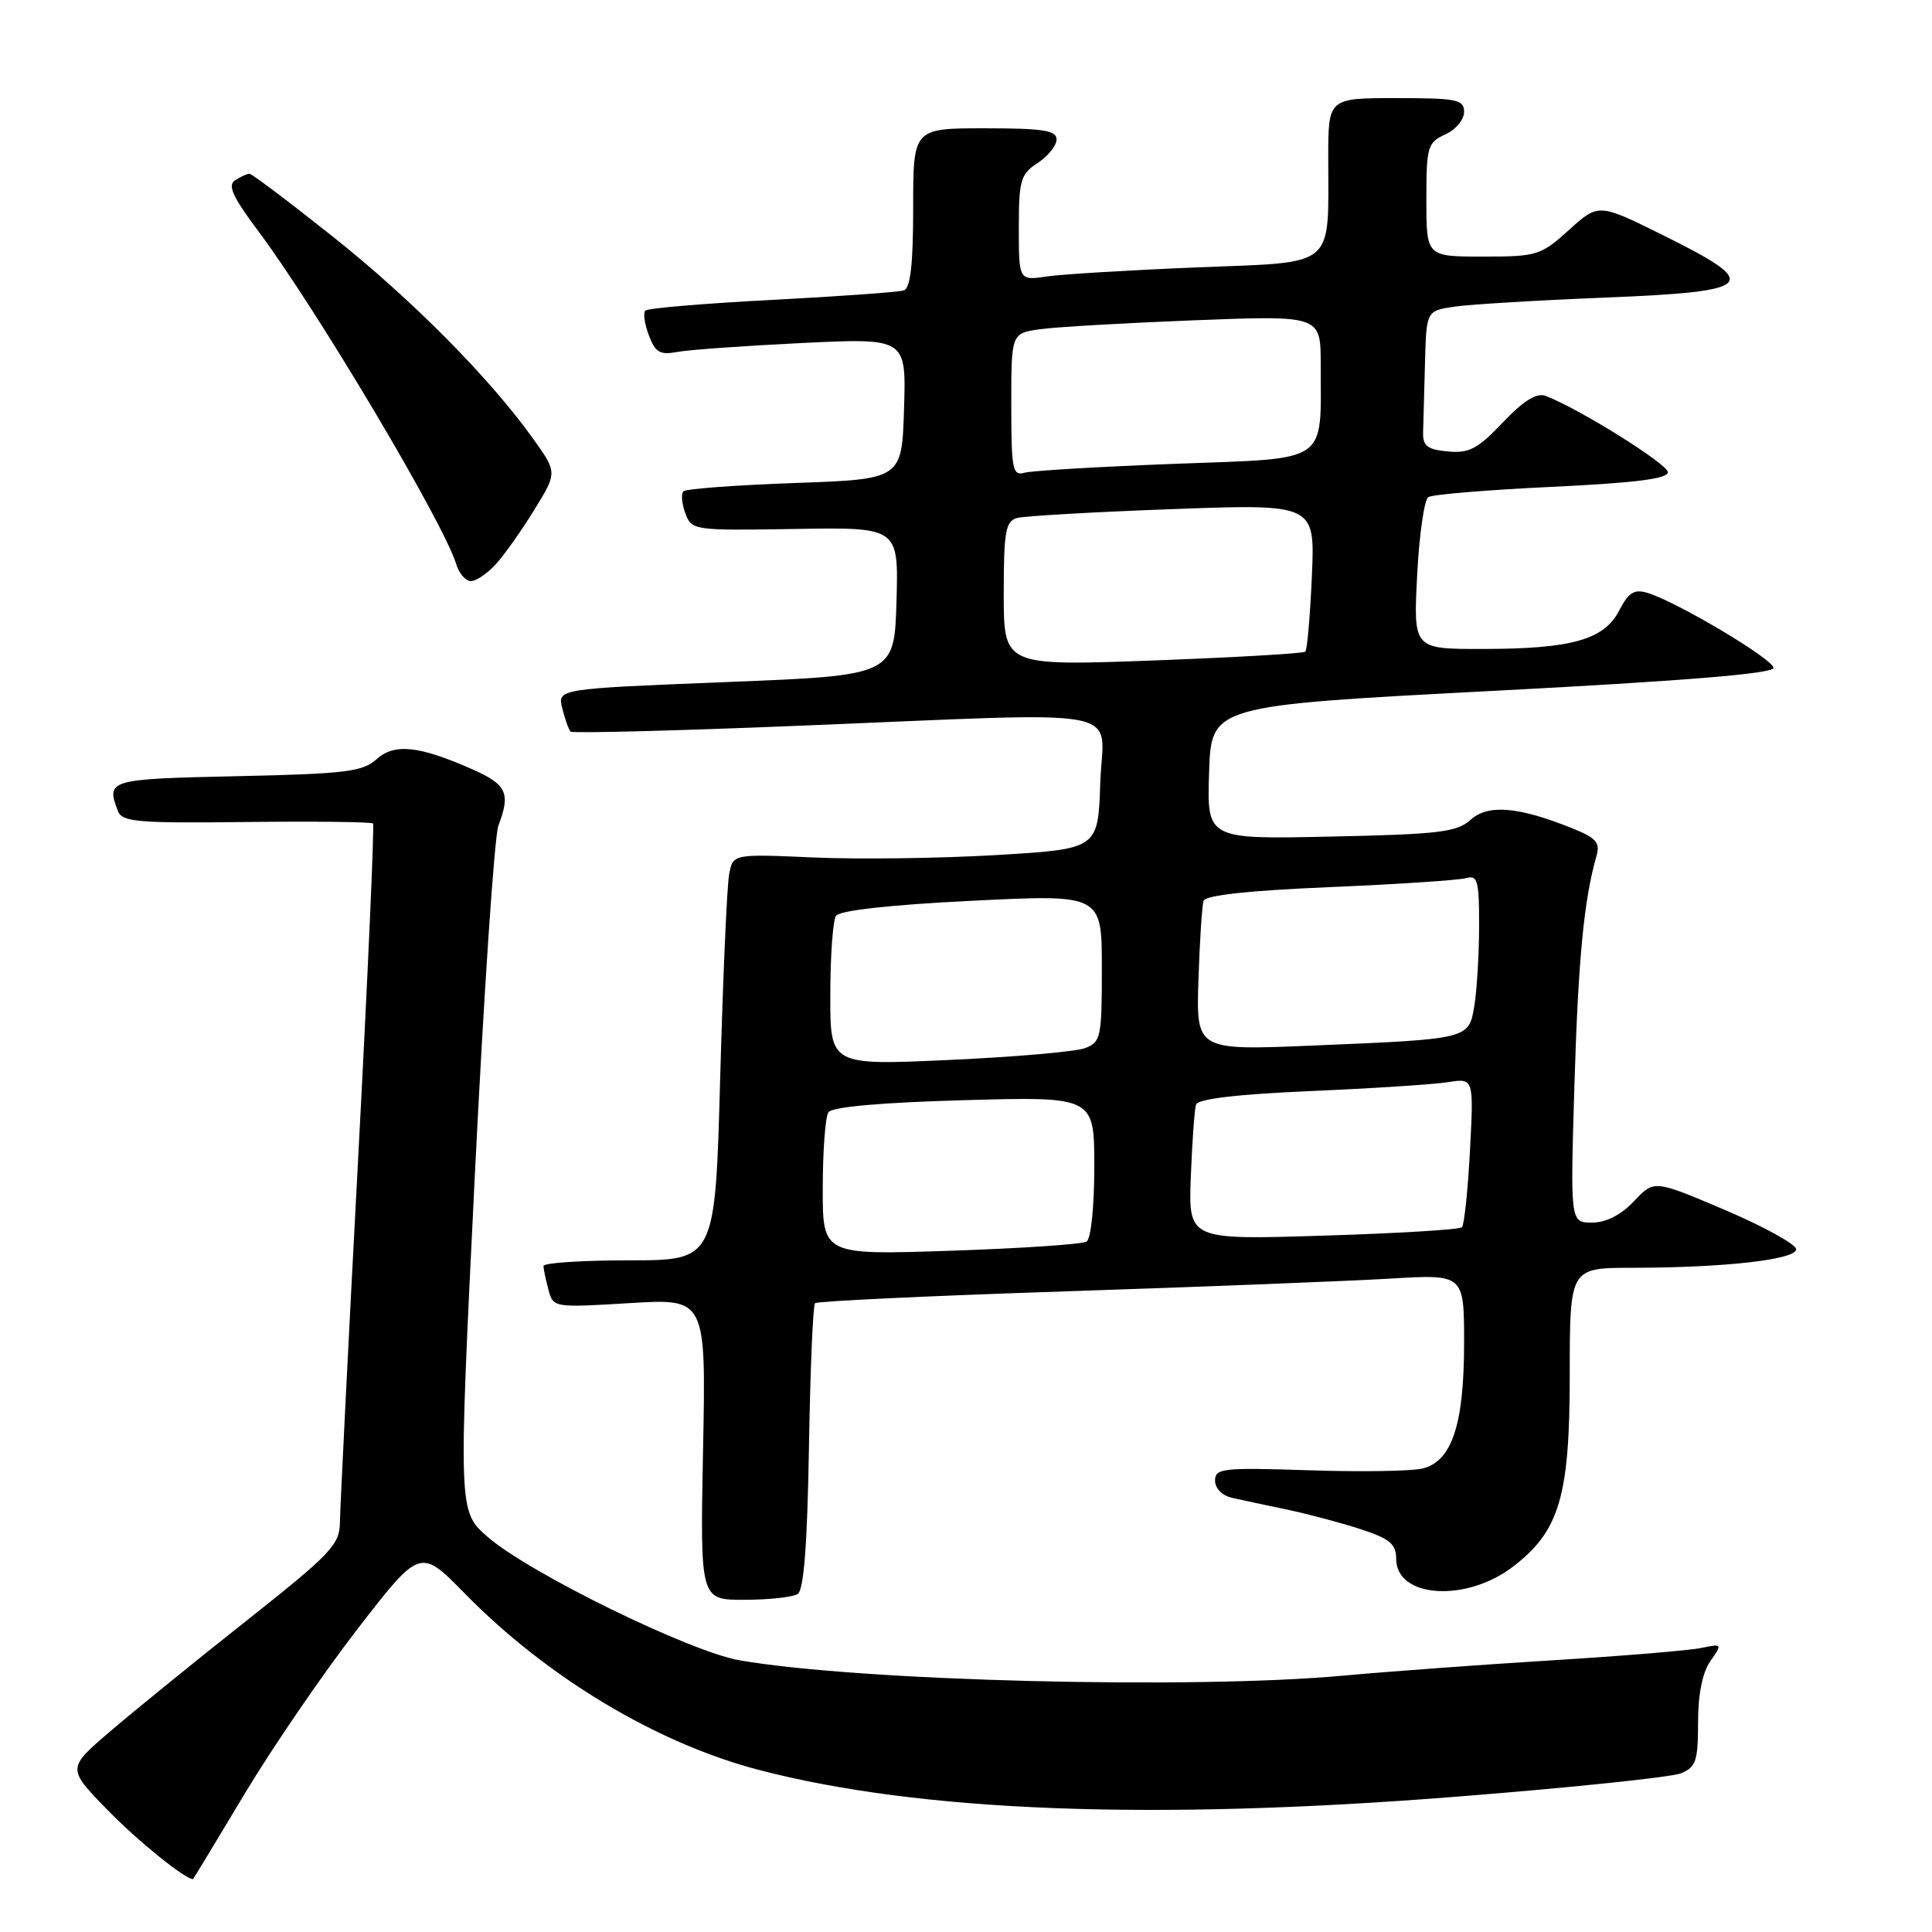 <?xml version="1.0" encoding="UTF-8" standalone="no"?>
<!DOCTYPE svg PUBLIC "-//W3C//DTD SVG 1.1//EN" "http://www.w3.org/Graphics/SVG/1.1/DTD/svg11.dtd" >
<svg xmlns="http://www.w3.org/2000/svg" xmlns:xlink="http://www.w3.org/1999/xlink" version="1.1" viewBox="0 0 256 256">
 <g >
 <path fill="currentColor"
d=" M 32.38 237.75 C 36.09 231.56 42.85 221.69 47.40 215.81 C 55.68 205.12 55.68 205.12 61.59 211.15 C 72.49 222.27 87.01 230.98 100.50 234.51 C 121.85 240.09 152.62 241.27 193.00 238.07 C 208.12 236.88 221.51 235.48 222.75 234.97 C 224.72 234.16 225.00 233.32 225.00 228.24 C 225.00 224.50 225.58 221.62 226.63 220.11 C 228.24 217.81 228.23 217.79 225.38 218.37 C 223.80 218.70 214.85 219.44 205.50 220.01 C 196.15 220.59 183.78 221.50 178.00 222.03 C 157.99 223.87 113.88 222.76 98.00 220.00 C 91.39 218.85 70.14 208.45 64.62 203.65 C 60.73 200.27 60.73 200.27 62.90 156.10 C 64.10 131.80 65.51 110.79 66.04 109.40 C 67.68 105.09 67.15 103.95 62.59 101.94 C 55.49 98.80 52.25 98.46 49.87 100.62 C 48.05 102.26 45.74 102.54 31.40 102.85 C 14.36 103.22 14.03 103.31 15.63 107.48 C 16.18 108.92 18.27 109.09 32.66 108.92 C 41.68 108.82 49.23 108.90 49.43 109.12 C 49.62 109.33 48.73 129.52 47.43 154.00 C 46.13 178.48 45.06 199.96 45.04 201.74 C 45.00 204.68 43.85 205.89 32.75 214.68 C 26.01 220.01 17.88 226.61 14.69 229.34 C 8.87 234.31 8.87 234.31 14.19 239.77 C 18.20 243.90 24.42 248.93 25.57 249.00 C 25.61 249.00 28.67 243.94 32.38 237.75 Z  M 105.69 211.22 C 106.51 210.69 106.97 204.80 107.19 191.81 C 107.36 181.55 107.72 172.94 108.00 172.68 C 108.28 172.41 123.35 171.70 141.50 171.10 C 159.65 170.50 178.89 169.74 184.25 169.42 C 194.00 168.84 194.00 168.84 194.00 177.95 C 194.00 188.74 192.39 193.61 188.52 194.58 C 187.09 194.94 180.31 195.05 173.46 194.82 C 162.03 194.44 161.00 194.56 161.00 196.19 C 161.00 197.21 161.95 198.18 163.25 198.47 C 164.49 198.75 167.75 199.45 170.50 200.02 C 173.25 200.60 177.64 201.76 180.25 202.61 C 184.16 203.89 185.00 204.58 185.00 206.55 C 185.00 211.73 194.20 212.37 200.44 207.62 C 206.64 202.89 208.00 198.30 208.00 182.18 C 208.00 168.00 208.00 168.00 216.25 167.99 C 228.48 167.98 238.00 166.91 238.00 165.53 C 238.00 164.89 233.77 162.55 228.59 160.34 C 219.18 156.33 219.18 156.33 216.51 159.17 C 214.77 161.00 212.82 162.00 210.95 162.00 C 208.07 162.00 208.07 162.00 208.62 143.75 C 209.12 127.12 209.88 119.20 211.55 113.39 C 212.06 111.65 211.49 111.01 208.25 109.72 C 201.15 106.87 197.15 106.55 194.86 108.63 C 193.05 110.26 190.70 110.55 176.36 110.85 C 159.92 111.21 159.92 111.21 160.21 102.35 C 160.50 93.50 160.50 93.50 197.75 91.55 C 223.11 90.23 235.00 89.26 235.00 88.50 C 235.00 87.36 222.20 79.74 218.30 78.56 C 216.54 78.03 215.80 78.49 214.55 80.90 C 212.55 84.78 208.23 85.99 196.39 85.99 C 187.28 86.00 187.28 86.00 187.78 76.25 C 188.05 70.89 188.72 66.21 189.26 65.87 C 189.80 65.52 197.16 64.91 205.62 64.51 C 216.64 63.99 221.00 63.44 221.00 62.57 C 221.00 61.49 209.14 54.09 204.80 52.46 C 203.61 52.01 201.89 53.08 199.13 55.98 C 195.80 59.49 194.65 60.09 191.84 59.82 C 189.11 59.56 188.51 59.09 188.57 57.25 C 188.61 56.01 188.72 51.89 188.82 48.09 C 189.00 41.18 189.00 41.18 192.75 40.63 C 194.81 40.33 203.81 39.79 212.75 39.43 C 232.70 38.62 233.56 37.71 220.41 31.19 C 211.82 26.93 211.82 26.93 207.91 30.46 C 204.16 33.85 203.68 34.00 196.50 34.00 C 189.00 34.00 189.00 34.00 189.00 26.48 C 189.00 19.43 189.16 18.89 191.50 17.82 C 192.88 17.19 194.00 15.85 194.00 14.84 C 194.00 13.19 193.07 13.00 185.00 13.00 C 176.00 13.00 176.00 13.00 176.00 20.88 C 176.00 35.72 177.24 34.68 158.65 35.43 C 149.77 35.79 140.81 36.33 138.75 36.63 C 135.00 37.18 135.00 37.18 135.00 30.20 C 135.00 23.87 135.23 23.08 137.50 21.59 C 138.88 20.69 140.00 19.29 140.00 18.48 C 140.00 17.28 138.21 17.00 130.50 17.00 C 121.00 17.00 121.00 17.00 121.00 27.53 C 121.00 35.07 120.64 38.18 119.75 38.48 C 119.06 38.71 111.21 39.27 102.29 39.74 C 93.38 40.20 85.83 40.84 85.51 41.15 C 85.20 41.47 85.41 42.95 85.98 44.44 C 86.84 46.71 87.46 47.07 89.76 46.63 C 91.26 46.35 98.71 45.82 106.29 45.45 C 120.08 44.79 120.08 44.79 119.79 54.15 C 119.50 63.50 119.50 63.50 105.33 64.00 C 97.54 64.28 90.89 64.77 90.56 65.10 C 90.23 65.44 90.34 66.75 90.81 68.01 C 91.65 70.28 91.88 70.31 105.37 70.09 C 119.07 69.86 119.07 69.86 118.79 79.68 C 118.50 89.50 118.50 89.50 96.18 90.38 C 73.85 91.27 73.85 91.27 74.51 93.88 C 74.87 95.32 75.36 96.70 75.61 96.94 C 75.85 97.18 89.42 96.84 105.77 96.17 C 150.83 94.35 146.13 93.45 145.79 103.75 C 145.50 112.50 145.50 112.50 132.00 113.30 C 124.58 113.74 113.69 113.88 107.81 113.62 C 97.13 113.15 97.13 113.15 96.62 115.82 C 96.33 117.30 95.80 129.41 95.43 142.75 C 94.77 167.00 94.77 167.00 83.38 167.00 C 77.12 167.00 72.01 167.34 72.01 167.75 C 72.02 168.16 72.32 169.58 72.67 170.89 C 73.30 173.27 73.37 173.28 83.43 172.67 C 93.55 172.05 93.55 172.05 93.16 192.02 C 92.77 212.00 92.77 212.00 98.63 211.98 C 101.86 211.98 105.03 211.63 105.69 211.22 Z  M 65.71 74.75 C 66.84 73.51 69.13 70.27 70.80 67.55 C 73.84 62.61 73.84 62.61 70.67 58.17 C 64.88 50.07 54.63 39.73 44.05 31.31 C 38.30 26.74 33.35 23.01 33.05 23.02 C 32.75 23.02 31.90 23.41 31.16 23.88 C 30.12 24.54 30.82 26.07 34.22 30.62 C 41.92 40.90 58.80 69.29 60.45 74.75 C 60.83 75.99 61.70 77.00 62.39 77.00 C 63.09 77.00 64.58 75.99 65.71 74.75 Z  M 109.02 157.40 C 109.02 152.51 109.36 148.00 109.77 147.38 C 110.24 146.67 116.68 146.09 127.75 145.78 C 145.00 145.30 145.00 145.30 145.00 154.59 C 145.00 159.89 144.56 164.16 143.97 164.52 C 143.40 164.87 135.30 165.42 125.97 165.73 C 109.00 166.30 109.00 166.30 109.02 157.40 Z  M 157.79 155.89 C 157.97 151.28 158.28 146.99 158.48 146.36 C 158.73 145.61 163.96 144.99 173.68 144.57 C 181.83 144.22 190.03 143.69 191.89 143.39 C 195.28 142.86 195.28 142.86 194.78 152.46 C 194.50 157.74 194.02 162.31 193.71 162.62 C 193.40 162.93 185.12 163.43 175.31 163.73 C 157.47 164.29 157.47 164.29 157.79 155.89 Z  M 110.02 131.84 C 110.02 126.70 110.36 121.99 110.77 121.36 C 111.23 120.64 117.82 119.90 128.75 119.36 C 146.00 118.50 146.00 118.50 146.00 128.27 C 146.00 137.50 145.87 138.10 143.75 138.89 C 142.51 139.35 134.41 140.06 125.75 140.45 C 110.00 141.17 110.00 141.17 110.02 131.84 Z  M 158.80 129.84 C 158.97 124.70 159.27 119.99 159.48 119.37 C 159.72 118.62 165.46 118.00 176.17 117.55 C 185.15 117.17 193.29 116.63 194.25 116.36 C 195.79 115.92 196.00 116.66 195.99 122.68 C 195.98 126.43 195.70 131.16 195.37 133.20 C 194.62 137.71 194.81 137.67 174.00 138.54 C 158.50 139.19 158.50 139.19 158.80 129.84 Z  M 133.00 78.69 C 133.00 70.44 133.24 69.07 134.75 68.64 C 135.71 68.37 144.99 67.84 155.37 67.46 C 174.25 66.77 174.25 66.77 173.83 76.35 C 173.60 81.61 173.21 86.12 172.96 86.35 C 172.70 86.59 163.61 87.11 152.75 87.52 C 133.00 88.24 133.00 88.24 133.00 78.69 Z  M 134.00 53.66 C 134.00 44.18 134.00 44.18 137.75 43.63 C 139.81 43.33 149.04 42.80 158.25 42.44 C 175.00 41.79 175.00 41.79 175.00 48.27 C 175.00 61.61 176.36 60.68 155.65 61.46 C 145.67 61.84 136.71 62.37 135.75 62.64 C 134.17 63.09 134.00 62.21 134.00 53.66 Z "/>
</g>
</svg>